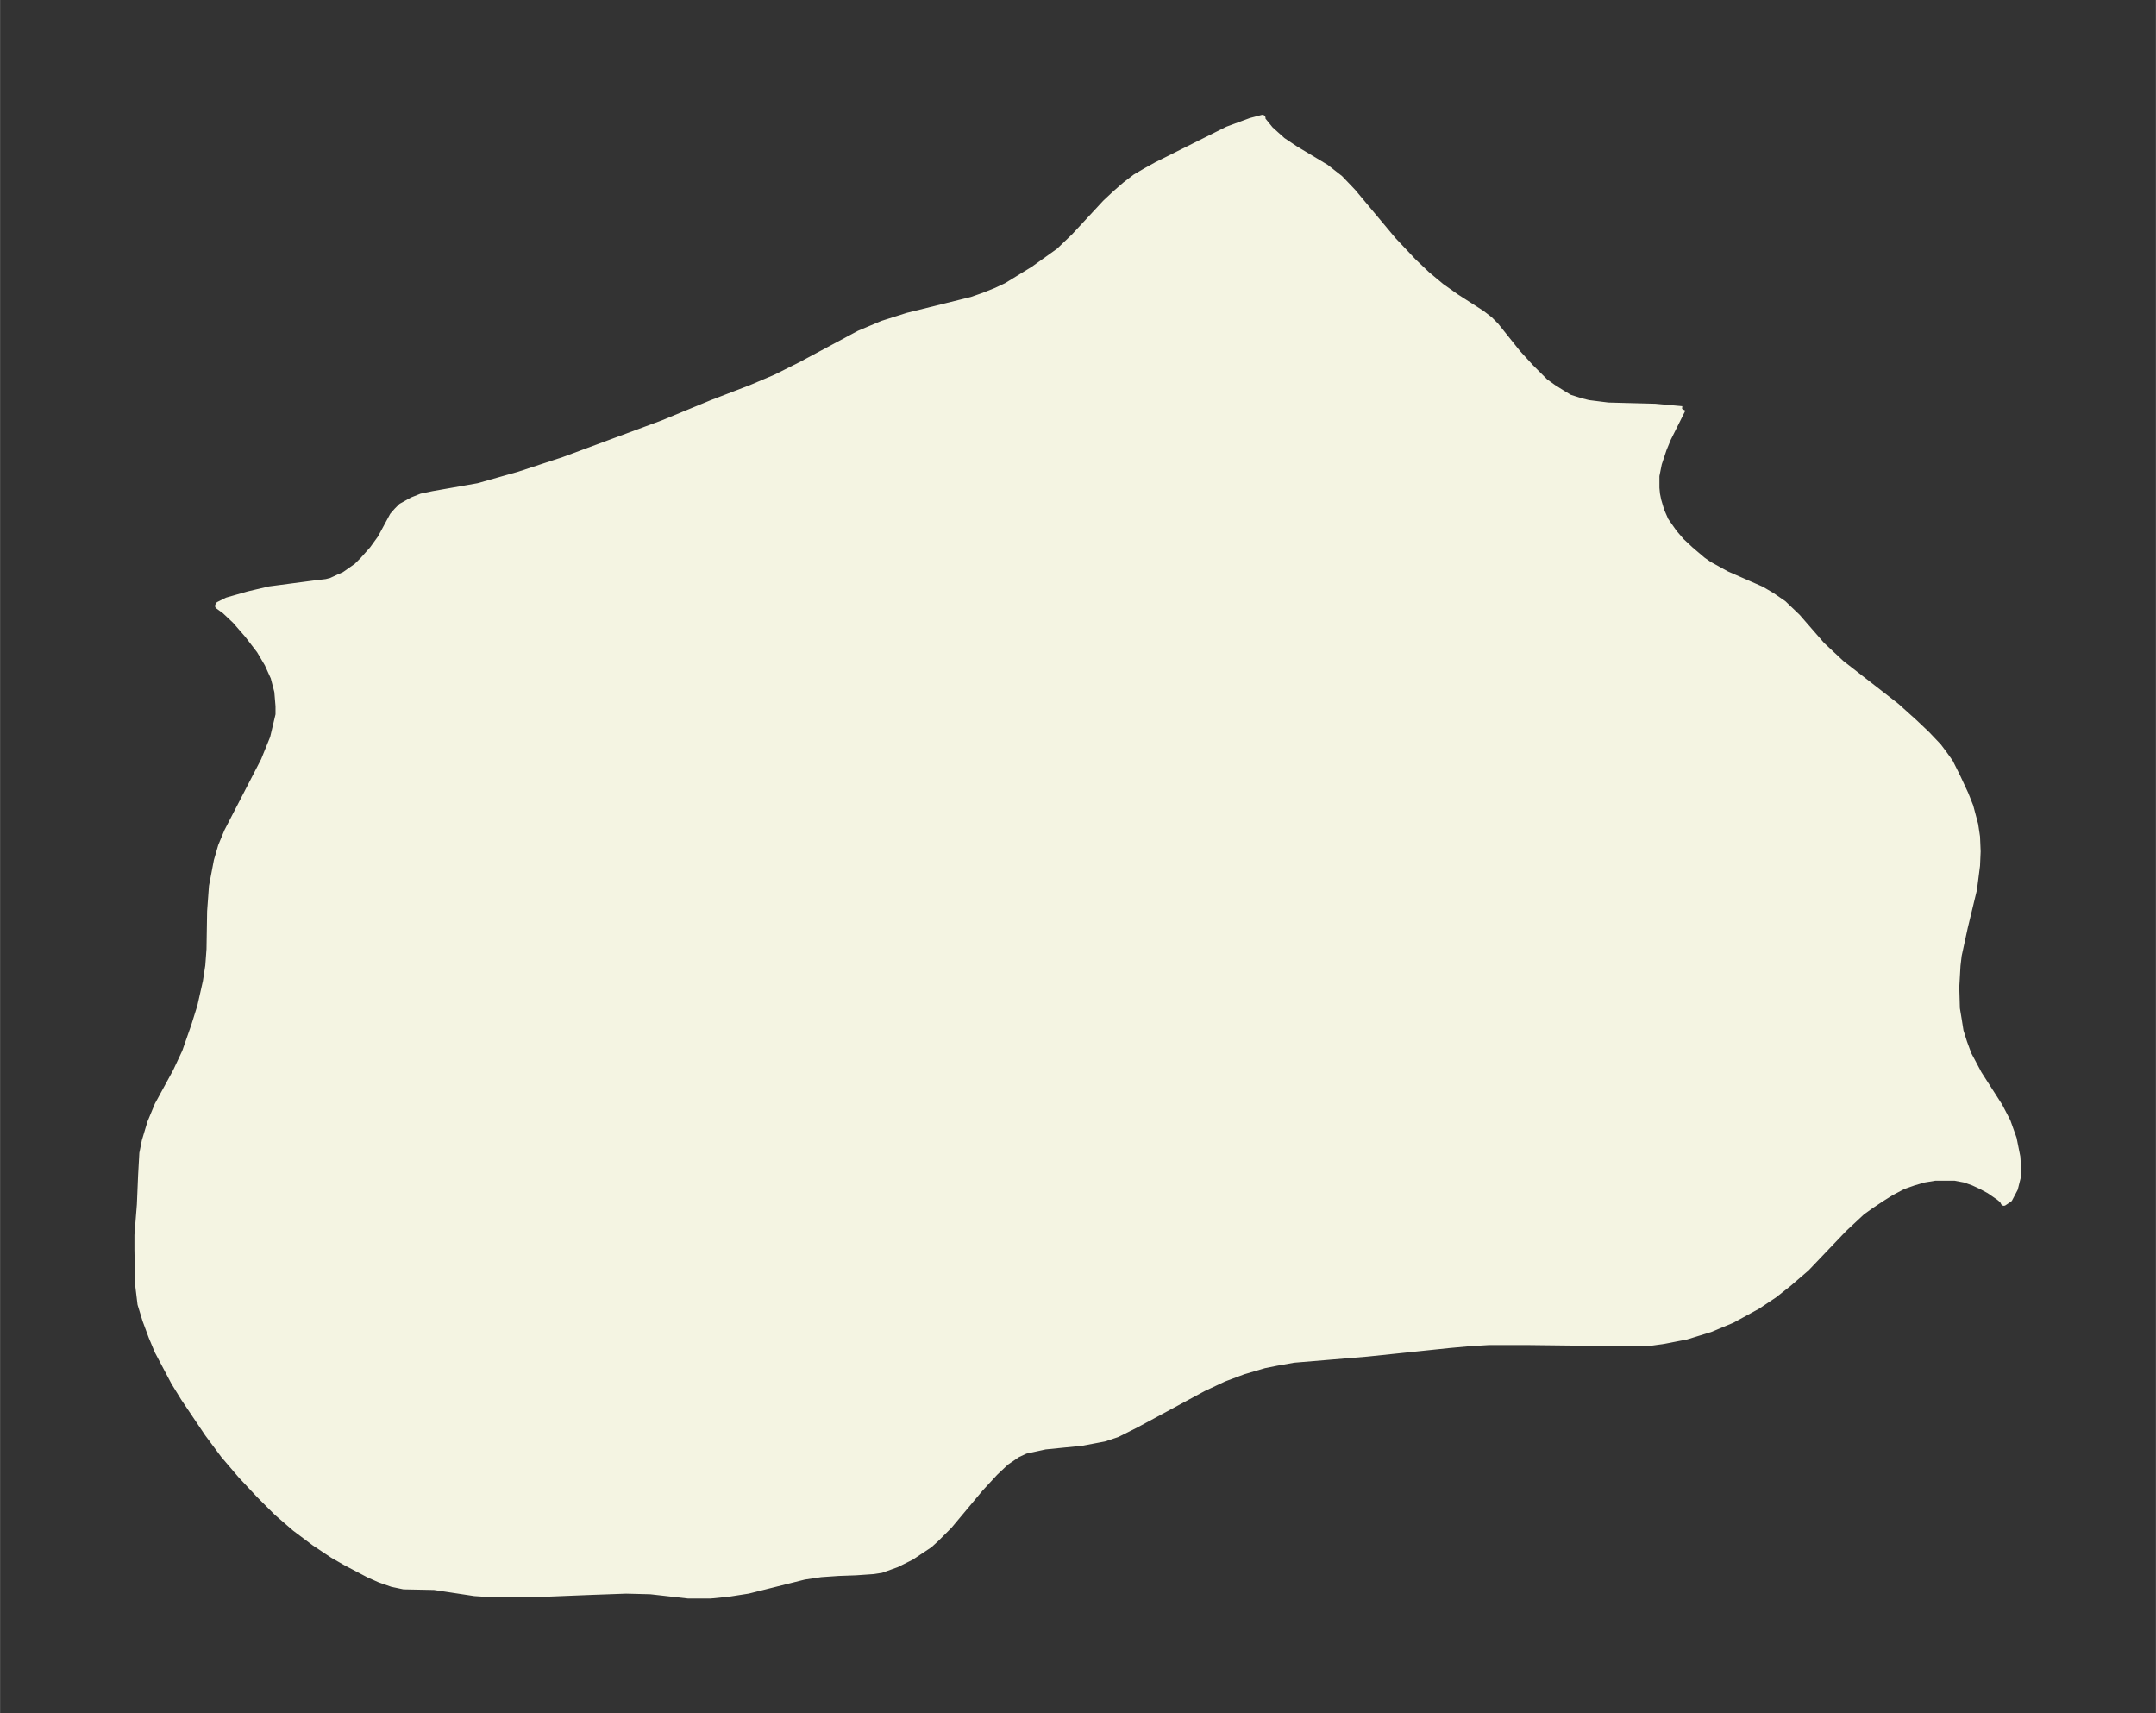 <svg xmlns="http://www.w3.org/2000/svg" xmlns:xlink="http://www.w3.org/1999/xlink" width="470.7" height="374" viewBox="0 0 353 280.5"><rect x="0" y="0" width="353" height="280.5" fill="#333333" stroke="none"/><defs><style>*{stroke-linejoin:round;stroke-linecap:butt}</style></defs><g id="figure_1"><path id="patch_1" fill="none" d="M0 280.5h353V0H0z"/><g id="axes_1"><g id="PatchCollection_1"><defs><path id="m3ceb424eeb" stroke="#f4f4e2" d="m275.5-213.5-2.4 4.8-.7 1.7-.8 2.4-.4 2v2l.1 1 .2 1 .5 1.7.7 1.6 1.4 2 1.2 1.4 1.5 1.4 2 1.7 1 .7 2.9 1.6 5.7 2.5 1.7 1 1.9 1.3 2.3 2.2 4 4.6 3.2 3 9 7 3 2.7 2 1.9 1.9 2 .9 1.2 1 1.4 1.2 2.4 1.3 2.8.8 2 .8 3 .3 2 .1 2.4-.1 2.3-.5 3.9-1.5 6.2-1 4.6-.2 1.7-.2 3.5.1 3.5.3 1.8.3 1.9.6 1.9.7 1.9 1.7 3.2 3.4 5.3 1.3 2.5 1 2.8.6 3 .1 1.6v1.6l-.5 2-.9 1.7-.9.6-.2-.4-.6-.5-1.6-1.1-1.3-.7-1.3-.6-1.4-.5-1.6-.3h-3.3l-1.8.3-1.7.5-1.7.6-1.9 1-1.6 1-1.8 1.2-1.4 1-3 2.8-6.1 6.4-2.9 2.5-2.4 1.9-2.7 1.8-4.2 2.3-3.6 1.5-3.9 1.2-3.6.7-2.8.4h-2.5l-17.2-.2h-6.2l-3.3.2-3.3.3-13.4 1.4-12 1-2.8.5-2 .4-3.4 1-3.2 1.2-3.4 1.6-11.1 6-3 1.5-2.1.7-3.7.7-6 .6-3.2.7-1.3.6-1.9 1.3-1.8 1.7-2.4 2.6-5.1 6.1-2.1 2.1-1.1 1-3 2-2.4 1.2-2.5.9-1.3.2-2.9.2-2.8.1-2.9.2-2.7.4-9.2 2.3-3.2.5-3 .3h-3.6l-6.2-.7-4-.1-5.6.2-10 .4h-6.2l-3-.2-6.6-1-5-.1-1.9-.4-2-.7-1.8-.8-3.8-2-2.1-1.2-3-2-3.2-2.4-3-2.6-2.8-2.8-3-3.2-2.9-3.4-2.6-3.5-3.9-5.8-1.6-2.6-2.7-5.1-1-2.4-1-2.7L23-67l-.4-3.3-.1-5.6v-2.4l.4-5 .2-4.8.2-3.6.4-2 .9-3 1.2-2.9 3-5.5 1.5-3.2 1.5-4.3 1-3.2.9-4 .4-2.6.2-2.7.1-6.2.3-4.1.8-4.2.7-2.4 1-2.4 6-11.6 1.5-3.7.9-3.8v-1.4l-.2-2.4-.6-2.3-1-2.2-1.3-2.2-2-2.6-2-2.3-1.7-1.6-1.1-.8.1-.2 1.4-.7 3.5-1 3.4-.8 7.6-1 1.7-.2.8-.2 1.3-.6.9-.4 2-1.4 1-1 1.6-1.8 1.3-1.8 2-3.7.7-.8.7-.7.9-.5.9-.5 1.5-.6 1.9-.4 5.7-1 1.7-.3 6.7-1.9 7.3-2.4 16.2-6 8-3.3 6.5-2.5 4-1.7 4-2 9.7-5.2 3.8-1.6 4.1-1.3 10.5-2.6 2-.7 2-.8 1.7-.8 4.4-2.7 2.8-2 1.4-1 2.5-2.4 5.1-5.5 1.6-1.5 1.6-1.4 1.7-1.3 1.7-1 1.8-1 6-3 5.6-2.8 3.8-1.4 1.9-.5v.3l1.3 1.6 2 1.8 2.1 1.4 5 3 2.3 1.8 2.1 2.2 6.6 7.9 3.3 3.5 2.2 2.1 2.4 2 2.4 1.7 4.2 2.7 1.3 1 1 1 3.6 4.5 2.1 2.3 2.4 2.4 1.4 1 1.6 1 1 .6 1.9.6 1.2.3 3.2.4 7.7.2 4.4.4"/></defs><g clip-path="url(#p207a64f5cf)"><use xlink:href="#m3ceb424eeb" y="280.5" fill="#f4f4e2" stroke="#f4f4e2"/></g></g></g></g><defs><clipPath id="p207a64f5cf"><path d="M7.2 7.2h338.6v266.1H7.2z"/></clipPath></defs></svg>